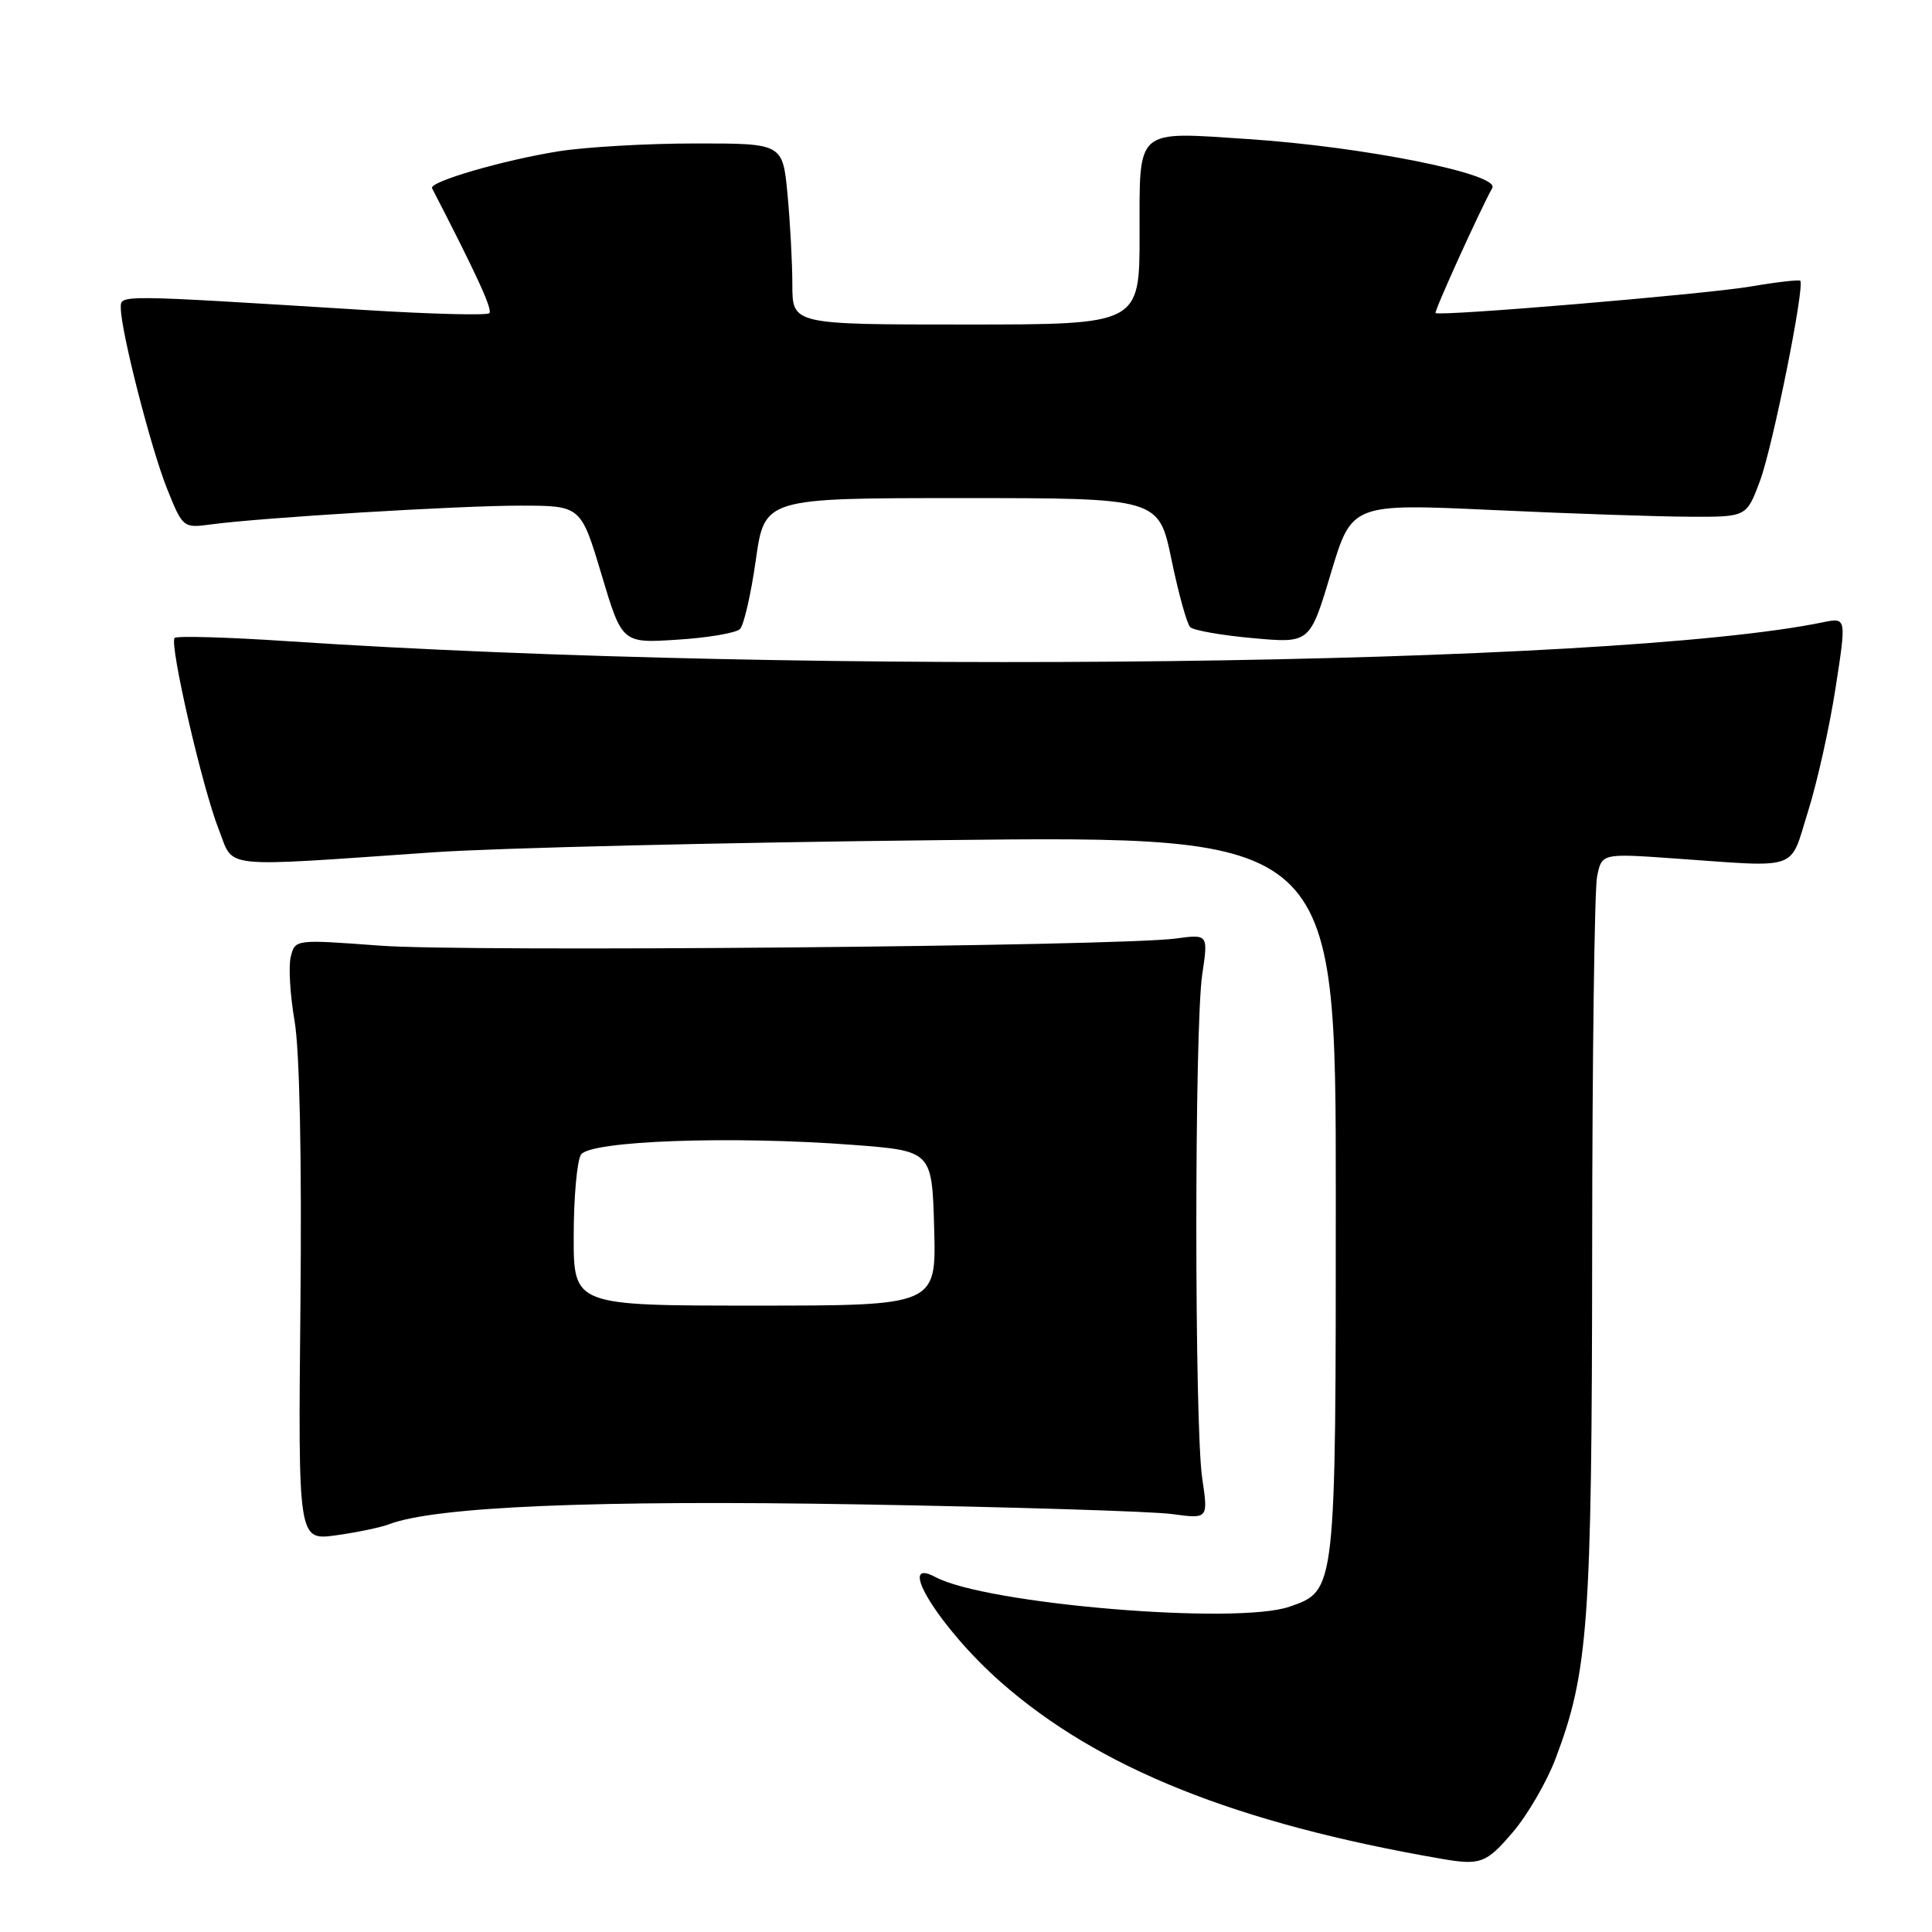 <?xml version="1.0" encoding="UTF-8" standalone="no"?>
<!DOCTYPE svg PUBLIC "-//W3C//DTD SVG 1.1//EN" "http://www.w3.org/Graphics/SVG/1.1/DTD/svg11.dtd" >
<svg xmlns="http://www.w3.org/2000/svg" xmlns:xlink="http://www.w3.org/1999/xlink" version="1.1" viewBox="0 0 256 256">
 <g >
 <path fill="currentColor"
d=" M 200.41 242.83 C 202.38 240.54 204.93 236.15 206.10 233.08 C 210.47 221.54 210.93 215.17 210.97 165.88 C 210.98 140.23 211.28 117.86 211.62 116.16 C 212.24 113.07 212.24 113.07 221.87 113.75 C 238.71 114.93 237.07 115.51 239.58 107.50 C 240.79 103.65 242.43 96.30 243.22 91.16 C 244.67 81.82 244.67 81.82 241.58 82.45 C 213.45 88.24 107.11 89.55 38.08 84.96 C 30.15 84.43 23.43 84.24 23.14 84.53 C 22.40 85.27 26.83 104.50 29.01 109.97 C 31.07 115.17 28.66 114.92 57.50 112.93 C 65.75 112.36 96.01 111.63 124.75 111.32 C 177.00 110.74 177.00 110.74 177.00 158.42 C 177.00 210.99 177.03 210.75 170.88 212.89 C 163.87 215.34 130.66 212.56 123.95 208.97 C 118.51 206.06 124.58 215.82 132.60 222.88 C 145.54 234.28 163.80 241.60 191.00 246.30 C 196.16 247.19 196.93 246.90 200.41 242.83 Z  M 51.58 201.96 C 57.76 199.63 78.91 198.74 114.00 199.34 C 134.07 199.69 152.66 200.26 155.30 200.62 C 160.10 201.27 160.10 201.27 159.30 195.89 C 158.26 188.90 158.26 136.12 159.30 129.14 C 160.10 123.78 160.10 123.78 155.80 124.36 C 148.09 125.39 61.80 126.17 50.30 125.30 C 39.14 124.47 39.10 124.47 38.53 126.76 C 38.21 128.02 38.44 131.85 39.03 135.27 C 39.70 139.13 40.00 153.41 39.81 172.81 C 39.50 204.12 39.50 204.12 44.50 203.44 C 47.25 203.06 50.44 202.40 51.58 201.96 Z  M 98.05 83.35 C 98.57 82.83 99.51 78.72 100.15 74.20 C 101.31 66.00 101.31 66.00 127.43 66.00 C 153.54 66.00 153.54 66.00 155.23 74.16 C 156.16 78.65 157.27 82.67 157.71 83.10 C 158.14 83.53 161.89 84.19 166.04 84.56 C 173.57 85.24 173.57 85.24 176.34 75.98 C 179.12 66.72 179.12 66.72 197.81 67.58 C 208.09 68.06 219.86 68.46 223.96 68.47 C 231.43 68.50 231.43 68.50 233.21 63.71 C 234.90 59.18 239.18 37.85 238.54 37.20 C 238.37 37.04 235.37 37.38 231.87 37.98 C 225.86 38.99 190.83 41.94 190.22 41.48 C 189.99 41.31 196.09 27.87 197.74 24.90 C 198.75 23.06 180.70 19.44 165.41 18.43 C 150.31 17.43 151.00 16.83 151.00 31.07 C 151.00 43.00 151.00 43.00 128.00 43.00 C 105.00 43.00 105.00 43.00 104.99 37.75 C 104.99 34.86 104.70 29.46 104.35 25.75 C 103.71 19.00 103.71 19.00 92.11 19.01 C 85.72 19.01 77.58 19.48 74.00 20.05 C 66.64 21.23 56.81 24.09 57.25 24.94 C 63.18 36.43 65.30 41.04 64.84 41.50 C 64.53 41.81 57.12 41.62 48.39 41.08 C 15.09 39.02 16.00 39.02 16.01 40.84 C 16.02 43.88 20.00 59.43 22.13 64.74 C 24.20 69.91 24.28 69.98 27.86 69.50 C 34.53 68.59 60.77 67.00 68.92 67.00 C 76.97 67.00 76.97 67.00 79.70 76.12 C 82.43 85.24 82.43 85.24 89.77 84.76 C 93.80 84.51 97.53 83.87 98.05 83.35 Z  M 76.02 163.75 C 76.02 158.66 76.46 153.82 76.98 153.00 C 78.15 151.15 96.90 150.48 113.00 151.70 C 123.50 152.50 123.50 152.50 123.78 162.75 C 124.07 173.00 124.07 173.00 100.03 173.00 C 76.00 173.00 76.00 173.00 76.02 163.75 Z "/>
</g>
</svg>
